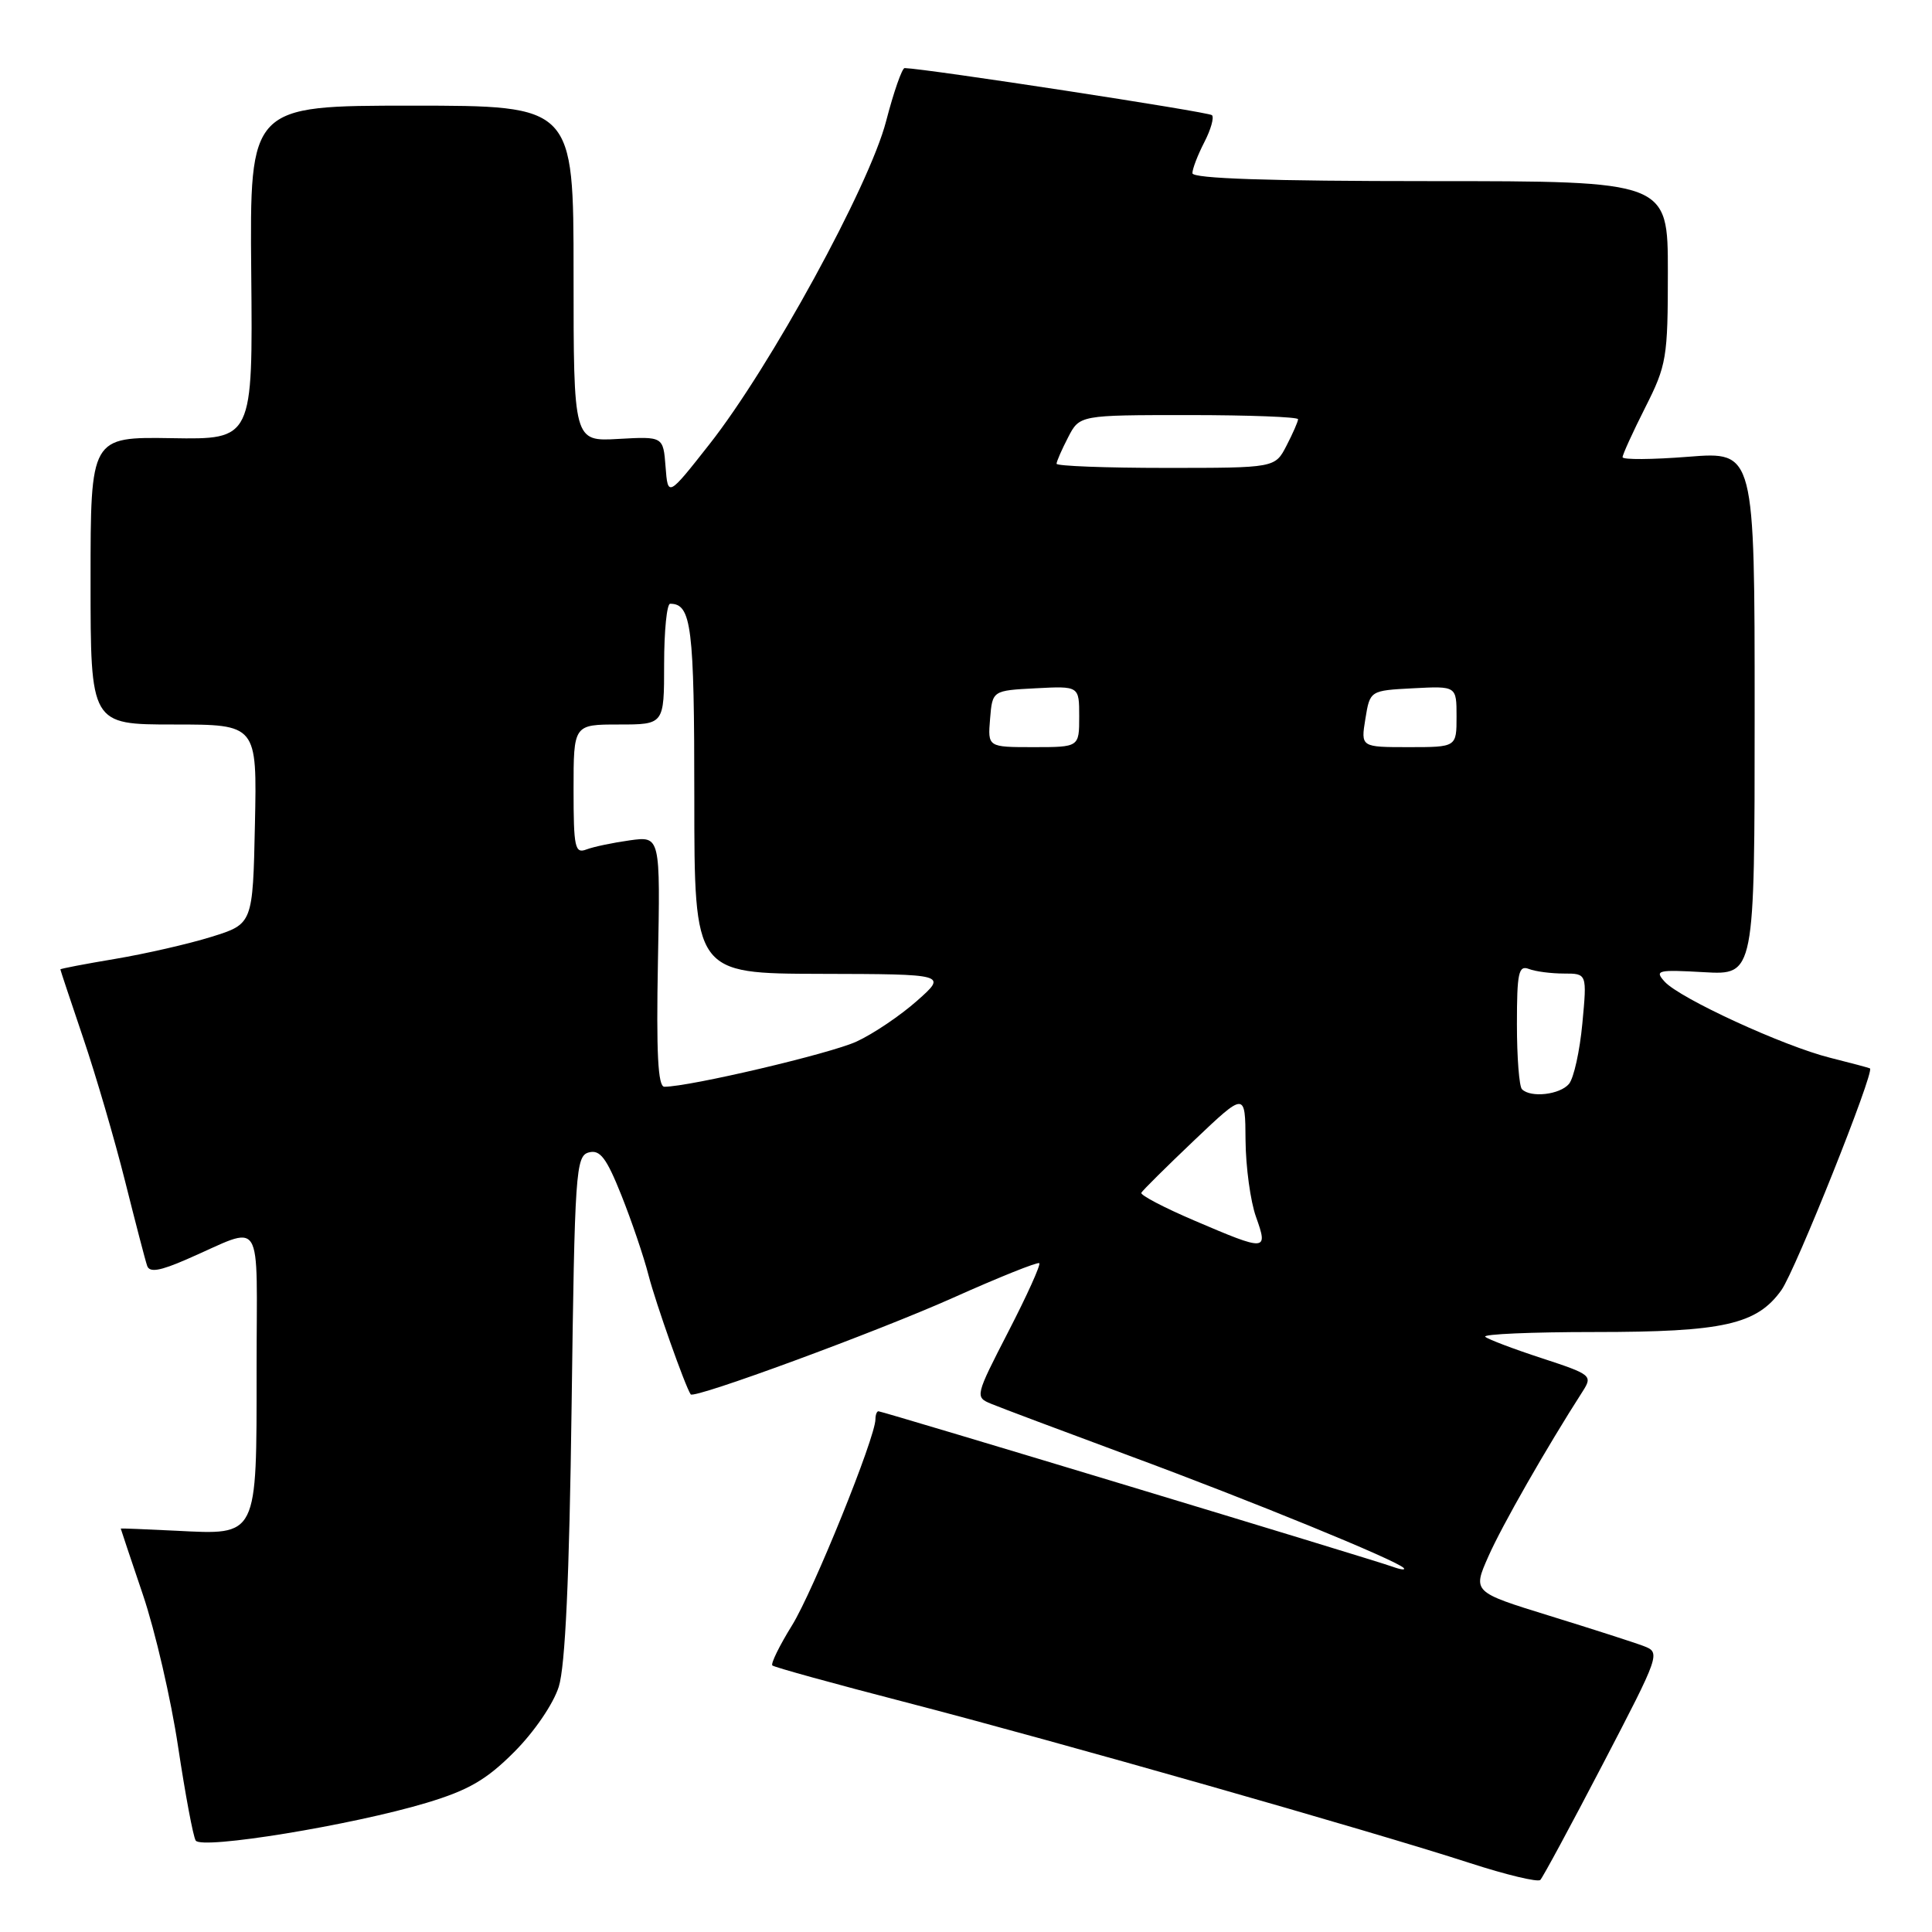<?xml version="1.0" encoding="UTF-8" standalone="no"?>
<!DOCTYPE svg PUBLIC "-//W3C//DTD SVG 1.1//EN" "http://www.w3.org/Graphics/SVG/1.1/DTD/svg11.dtd" >
<svg xmlns="http://www.w3.org/2000/svg" xmlns:xlink="http://www.w3.org/1999/xlink" version="1.1" viewBox="0 0 256 256">
 <g >
 <path fill="currentColor"
d=" M 212.39 233.74 C 219.98 219.17 220.05 218.97 217.79 218.11 C 216.53 217.63 210.92 215.83 205.32 214.10 C 195.13 210.95 195.13 210.95 197.22 206.23 C 199.00 202.18 204.94 191.79 209.72 184.35 C 211.05 182.27 210.86 182.12 204.30 179.97 C 200.56 178.75 197.19 177.47 196.80 177.13 C 196.42 176.78 202.95 176.50 211.30 176.50 C 228.37 176.50 232.79 175.51 236.05 170.94 C 237.91 168.32 248.45 141.93 247.78 141.57 C 247.62 141.48 245.25 140.85 242.50 140.16 C 236.34 138.62 222.57 132.29 220.57 130.07 C 219.21 128.57 219.64 128.47 225.79 128.82 C 232.50 129.20 232.50 129.20 232.50 94.51 C 232.50 59.83 232.50 59.83 223.75 60.52 C 218.94 60.90 215.00 60.93 215.00 60.58 C 215.00 60.23 216.35 57.27 218.00 54.00 C 220.84 48.38 221.00 47.41 221.00 36.03 C 221.00 24.00 221.00 24.00 189.50 24.00 C 168.17 24.00 158.00 23.66 158.00 22.95 C 158.00 22.37 158.71 20.53 159.57 18.86 C 160.44 17.18 160.90 15.56 160.59 15.26 C 160.17 14.83 122.85 9.11 119.87 9.02 C 119.53 9.01 118.42 12.18 117.41 16.07 C 115.20 24.61 102.05 48.65 94.00 58.87 C 88.50 65.86 88.50 65.86 88.19 61.84 C 87.88 57.83 87.88 57.83 81.94 58.16 C 76.00 58.50 76.00 58.50 76.00 36.25 C 76.00 14.00 76.00 14.00 54.54 14.00 C 33.09 14.00 33.09 14.00 33.29 36.12 C 33.50 58.24 33.50 58.24 22.75 58.06 C 12.00 57.89 12.00 57.89 12.00 76.94 C 12.00 96.00 12.00 96.00 23.03 96.00 C 34.06 96.00 34.06 96.00 33.78 109.22 C 33.50 122.43 33.50 122.43 28.00 124.14 C 24.98 125.08 19.24 126.39 15.25 127.06 C 11.26 127.73 8.00 128.35 8.00 128.45 C 8.00 128.55 9.37 132.65 11.03 137.56 C 12.70 142.48 15.19 151.00 16.57 156.50 C 17.95 162.00 19.26 167.05 19.50 167.73 C 19.81 168.64 21.18 168.42 24.71 166.88 C 35.15 162.36 34.00 160.55 34.00 181.45 C 34.00 203.82 34.22 203.38 23.33 202.83 C 19.30 202.63 16.00 202.50 16.00 202.54 C 16.00 202.59 17.32 206.54 18.94 211.32 C 20.56 216.11 22.66 225.17 23.60 231.46 C 24.55 237.75 25.59 243.34 25.93 243.88 C 26.69 245.11 46.64 241.85 56.50 238.89 C 62.06 237.22 64.45 235.84 68.13 232.15 C 70.78 229.50 73.32 225.78 74.04 223.50 C 74.90 220.75 75.44 209.12 75.74 186.34 C 76.15 155.15 76.29 153.16 78.03 152.70 C 79.51 152.31 80.36 153.43 82.33 158.36 C 83.68 161.74 85.31 166.53 85.94 169.00 C 86.88 172.64 90.78 183.68 91.52 184.76 C 91.95 185.40 116.20 176.47 126.27 171.97 C 132.36 169.24 137.51 167.18 137.71 167.38 C 137.92 167.59 136.08 171.66 133.62 176.43 C 129.21 185.00 129.18 185.12 131.33 186.01 C 132.52 186.51 140.74 189.59 149.58 192.87 C 165.76 198.85 185.07 206.75 186.00 207.77 C 186.28 208.07 185.60 207.99 184.50 207.59 C 181.92 206.65 116.93 187.00 116.40 187.00 C 116.18 187.00 116.00 187.48 116.00 188.06 C 116.00 190.47 107.75 210.85 104.94 215.38 C 103.28 218.06 102.11 220.45 102.34 220.68 C 102.57 220.91 110.58 223.12 120.13 225.59 C 139.89 230.71 181.73 242.63 194.76 246.86 C 199.57 248.42 203.77 249.43 204.10 249.10 C 204.43 248.77 208.16 241.86 212.39 233.74 Z  M 158.23 161.72 C 154.23 160.01 151.08 158.36 151.23 158.05 C 151.38 157.75 154.54 154.62 158.25 151.09 C 165.00 144.68 165.00 144.68 165.04 151.09 C 165.07 154.62 165.69 159.19 166.43 161.25 C 168.06 165.82 167.83 165.83 158.23 161.72 Z  M 201.67 144.33 C 201.30 143.97 201.00 140.09 201.00 135.73 C 201.00 128.90 201.22 127.87 202.58 128.39 C 203.45 128.73 205.54 129.00 207.23 129.00 C 210.29 129.00 210.29 129.00 209.67 135.62 C 209.33 139.25 208.54 142.85 207.90 143.62 C 206.71 145.05 202.83 145.50 201.67 144.33 Z  M 87.18 127.40 C 87.50 110.79 87.50 110.79 83.45 111.35 C 81.23 111.66 78.64 112.20 77.70 112.56 C 76.18 113.14 76.00 112.31 76.00 104.61 C 76.00 96.00 76.00 96.00 82.00 96.00 C 88.00 96.00 88.00 96.00 88.00 88.00 C 88.00 83.60 88.36 80.00 88.80 80.00 C 91.63 80.00 92.00 83.00 92.00 105.70 C 92.00 129.00 92.00 129.00 108.75 129.04 C 125.50 129.08 125.50 129.08 121.50 132.62 C 119.30 134.57 115.70 137.00 113.50 138.01 C 110.05 139.61 91.37 144.00 88.03 144.00 C 87.18 144.00 86.95 139.51 87.18 127.40 Z  M 131.19 95.25 C 131.50 91.50 131.50 91.50 137.25 91.20 C 143.00 90.90 143.00 90.90 143.00 94.95 C 143.00 99.00 143.00 99.00 136.94 99.00 C 130.88 99.00 130.88 99.00 131.19 95.25 Z  M 180.92 95.25 C 181.53 91.50 181.53 91.50 187.26 91.20 C 193.00 90.90 193.00 90.90 193.00 94.95 C 193.00 99.00 193.00 99.00 186.66 99.00 C 180.31 99.00 180.31 99.00 180.92 95.25 Z  M 140.00 61.45 C 140.00 61.15 140.69 59.57 141.53 57.95 C 143.05 55.00 143.05 55.00 157.53 55.00 C 165.49 55.00 172.00 55.25 172.00 55.55 C 172.00 55.85 171.31 57.43 170.47 59.05 C 168.95 62.00 168.95 62.00 154.47 62.00 C 146.51 62.00 140.00 61.75 140.00 61.45 Z "/>
</g>
</svg>